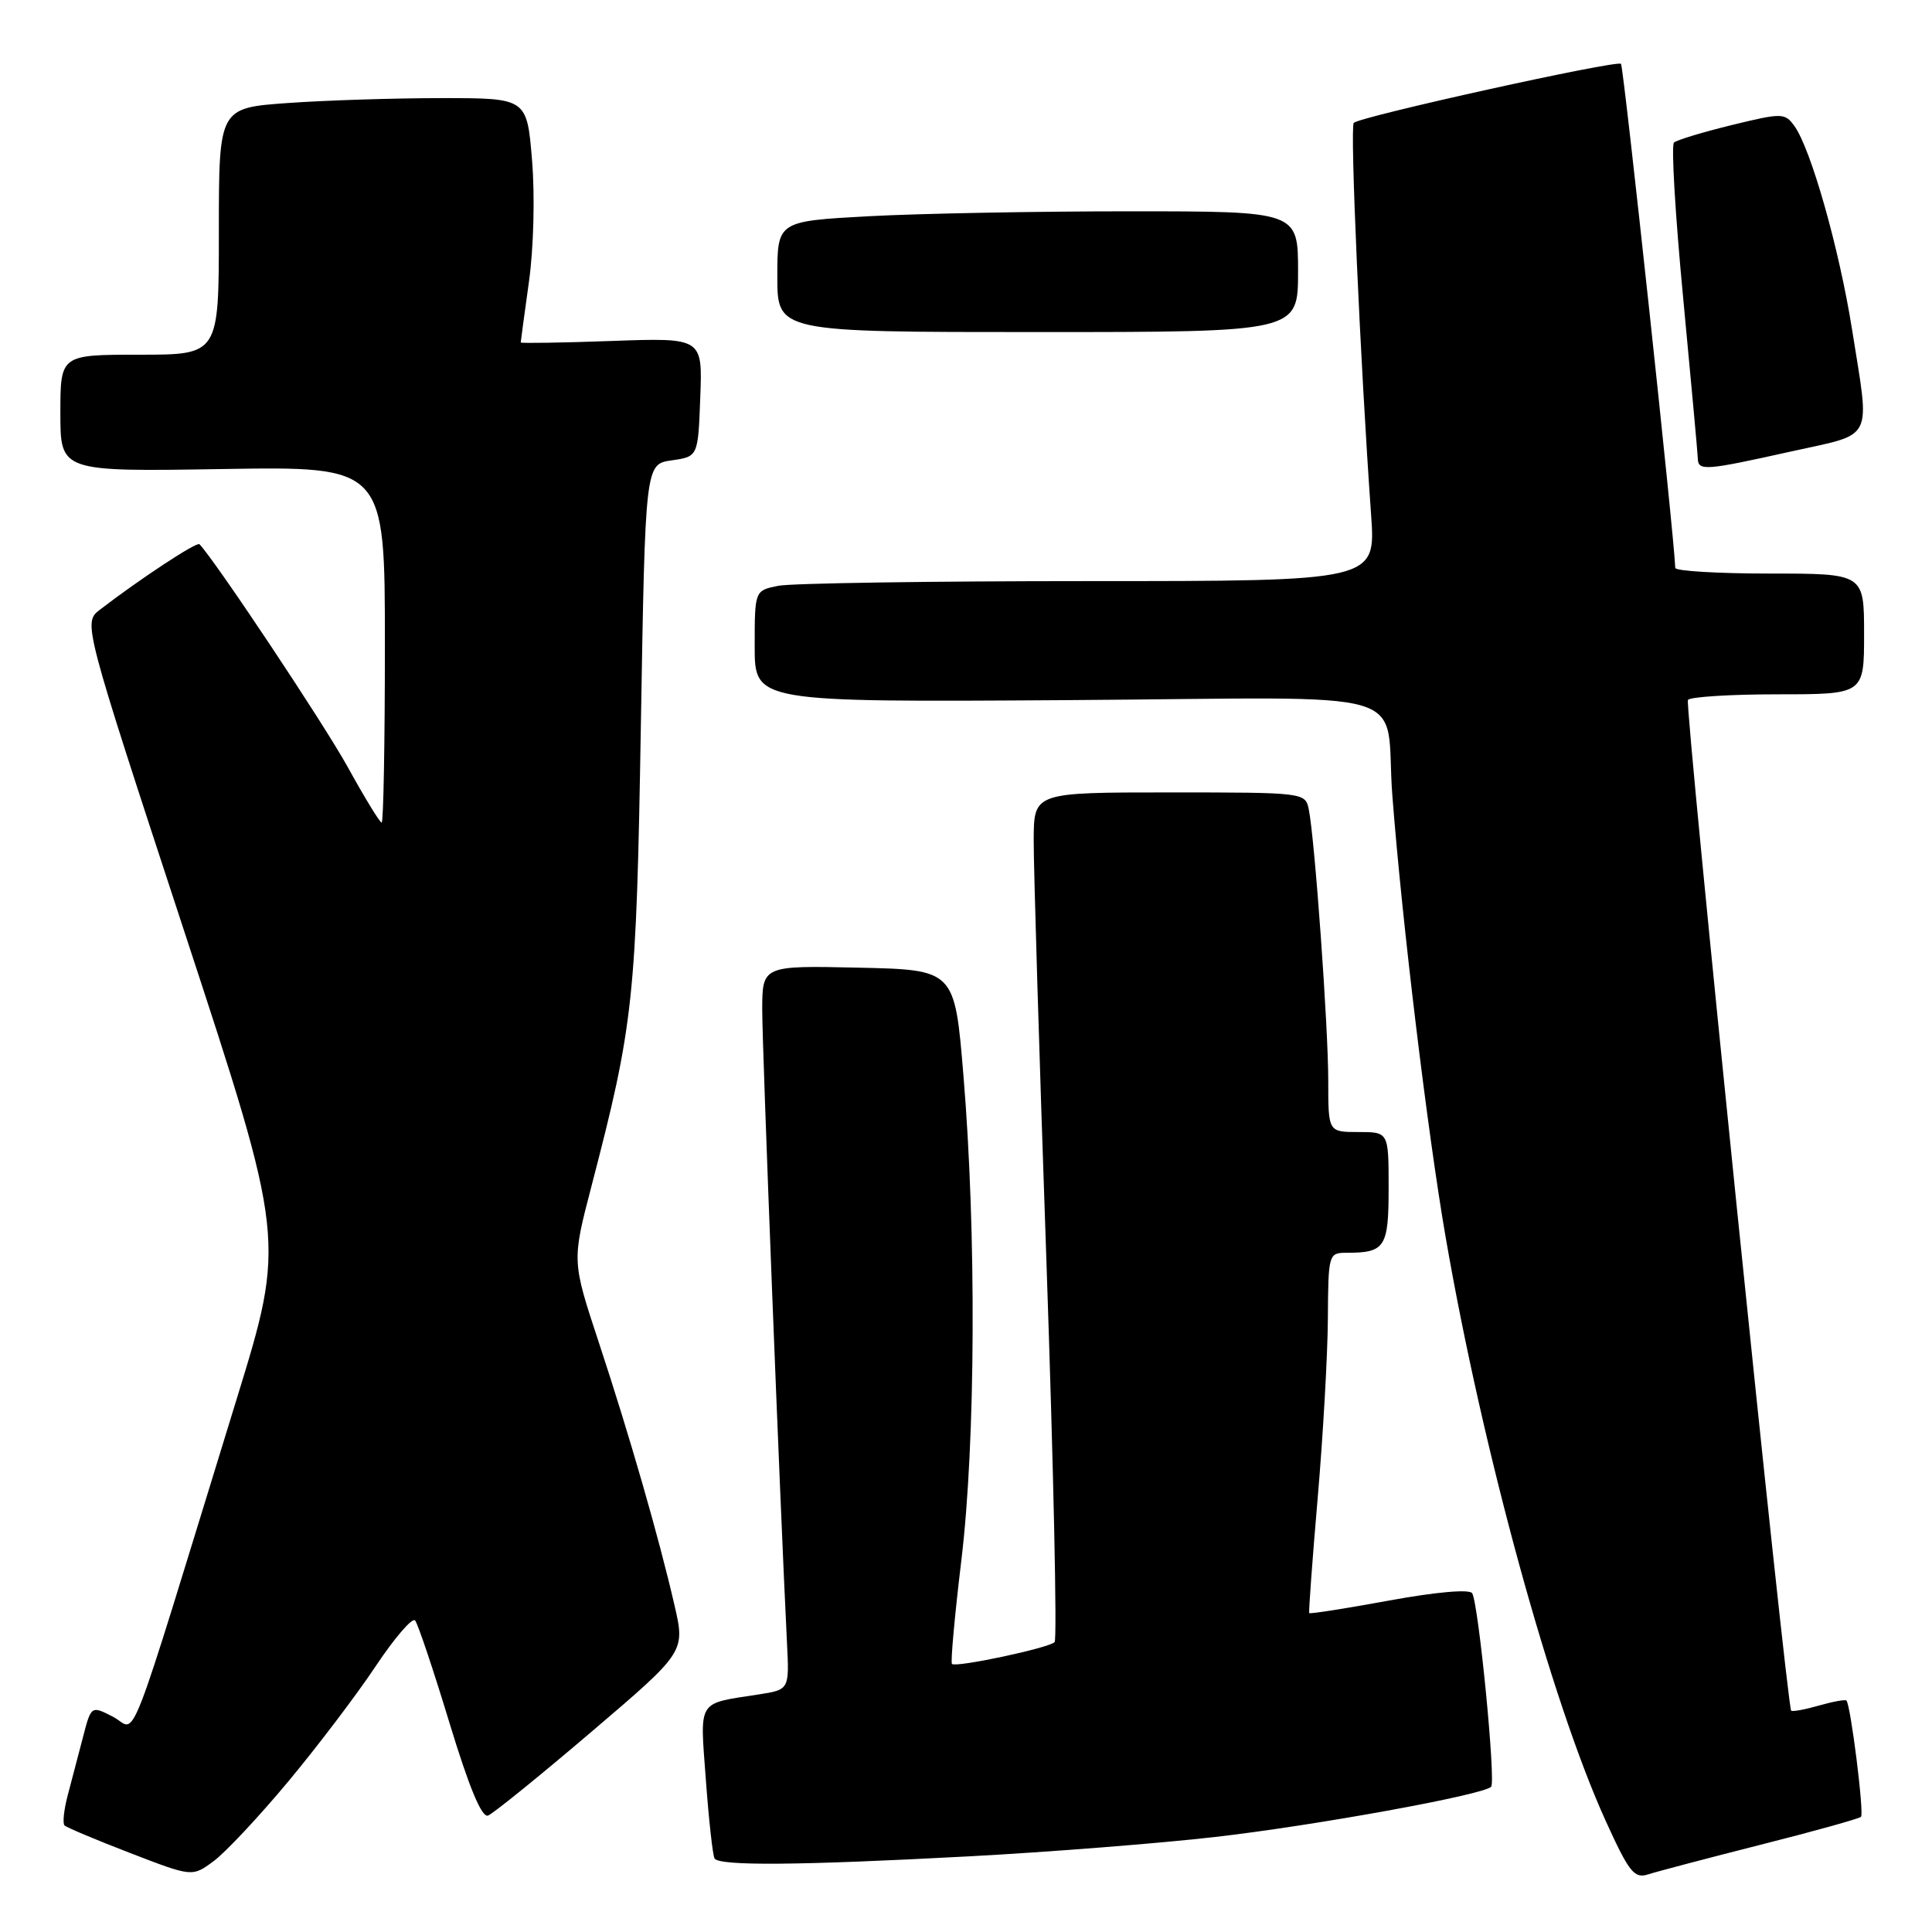 <?xml version="1.0" encoding="UTF-8" standalone="no"?>
<!DOCTYPE svg PUBLIC "-//W3C//DTD SVG 1.1//EN" "http://www.w3.org/Graphics/SVG/1.1/DTD/svg11.dtd" >
<svg xmlns="http://www.w3.org/2000/svg" xmlns:xlink="http://www.w3.org/1999/xlink" version="1.1" viewBox="0 0 256 256">
 <g >
 <path fill="currentColor"
d=" M 38.21 236.04 C 42.09 231.38 47.31 224.50 49.80 220.75 C 52.30 217.00 54.64 214.29 55.00 214.72 C 55.37 215.15 57.42 221.25 59.55 228.27 C 62.17 236.88 63.84 240.89 64.67 240.57 C 65.35 240.31 71.50 235.33 78.35 229.49 C 90.80 218.88 90.80 218.88 89.37 212.69 C 87.32 203.77 83.39 190.11 79.32 177.80 C 75.79 167.10 75.79 167.10 78.34 157.30 C 83.98 135.65 84.31 132.52 84.92 96.00 C 85.50 61.50 85.50 61.50 89.00 61.00 C 92.50 60.50 92.50 60.50 92.79 52.63 C 93.09 44.75 93.09 44.75 81.04 45.18 C 74.42 45.42 69.00 45.50 69.00 45.38 C 69.00 45.25 69.49 41.62 70.09 37.32 C 70.71 32.88 70.89 25.93 70.50 21.25 C 69.82 13.00 69.82 13.00 58.56 13.00 C 52.37 13.00 43.19 13.29 38.15 13.65 C 29.00 14.30 29.00 14.30 29.00 30.65 C 29.00 47.00 29.00 47.00 18.50 47.00 C 8.00 47.00 8.00 47.00 8.00 54.75 C 8.00 62.50 8.00 62.50 29.50 62.15 C 51.00 61.80 51.00 61.80 51.00 85.40 C 51.00 98.38 50.81 109.00 50.57 109.00 C 50.33 109.00 48.30 105.67 46.06 101.61 C 42.91 95.90 28.55 74.33 26.43 72.11 C 26.08 71.75 18.54 76.71 13.25 80.78 C 11.00 82.51 11.00 82.51 24.42 123.42 C 37.84 164.33 37.84 164.33 31.35 185.41 C 16.35 234.14 18.28 229.19 14.99 227.49 C 12.08 225.99 12.08 225.99 10.98 230.24 C 10.37 232.59 9.46 236.05 8.96 237.94 C 8.46 239.84 8.28 241.61 8.55 241.88 C 8.82 242.15 12.74 243.80 17.26 245.54 C 25.47 248.71 25.47 248.71 28.31 246.61 C 29.87 245.46 34.33 240.70 38.21 236.04 Z  M 233.32 244.43 C 240.38 242.65 246.35 240.98 246.59 240.74 C 247.03 240.30 245.22 225.89 244.66 225.33 C 244.50 225.17 242.85 225.47 241.00 226.00 C 239.15 226.53 237.50 226.83 237.34 226.67 C 236.76 226.09 223.21 93.48 223.66 92.75 C 223.91 92.34 229.27 92.00 235.56 92.00 C 247.00 92.00 247.00 92.00 247.00 84.00 C 247.00 76.00 247.00 76.00 234.50 76.00 C 227.62 76.00 221.99 75.66 221.98 75.25 C 221.89 71.49 215.14 8.81 214.79 8.46 C 214.25 7.92 180.23 15.44 179.38 16.28 C 178.86 16.81 180.23 47.77 181.68 68.25 C 182.30 77.00 182.30 77.00 144.27 77.00 C 123.36 77.00 104.84 77.28 103.13 77.62 C 100.00 78.25 100.00 78.25 100.00 85.65 C 100.00 93.04 100.00 93.04 141.48 92.77 C 189.07 92.46 183.36 90.77 184.50 105.50 C 185.78 122.15 189.15 150.03 191.56 163.96 C 196.44 192.18 205.56 225.44 212.76 241.27 C 215.87 248.11 216.55 248.96 218.40 248.36 C 219.55 247.99 226.27 246.22 233.32 244.43 Z  M 128.50 245.97 C 138.95 245.41 153.57 244.26 161.00 243.41 C 174.26 241.89 196.48 237.85 197.58 236.76 C 198.23 236.10 195.92 212.49 195.07 211.11 C 194.72 210.55 190.29 210.94 184.07 212.08 C 178.34 213.13 173.58 213.88 173.48 213.74 C 173.39 213.61 173.89 206.75 174.60 198.50 C 175.31 190.25 175.92 179.56 175.95 174.75 C 176.00 166.18 176.05 166.00 178.42 166.00 C 183.54 166.00 184.00 165.29 184.00 157.39 C 184.00 150.00 184.00 150.00 180.00 150.00 C 176.00 150.00 176.00 150.00 176.00 143.25 C 176.01 136.15 174.21 111.10 173.42 107.25 C 172.97 105.02 172.82 105.00 154.98 105.00 C 137.00 105.00 137.00 105.00 136.97 111.25 C 136.95 114.69 137.71 139.88 138.66 167.23 C 139.60 194.58 140.09 217.24 139.74 217.59 C 138.95 218.38 126.66 220.99 126.14 220.48 C 125.94 220.27 126.50 214.07 127.39 206.70 C 129.27 191.09 129.39 163.29 127.66 142.50 C 126.50 128.50 126.50 128.50 113.75 128.22 C 101.00 127.94 101.00 127.94 101.00 133.88 C 101.00 138.98 103.36 199.25 104.28 217.70 C 104.59 223.89 104.59 223.89 100.54 224.52 C 92.29 225.80 92.74 225.06 93.53 235.84 C 93.92 241.16 94.44 245.84 94.68 246.25 C 95.28 247.27 105.88 247.18 128.50 245.97 Z  M 237.25 59.84 C 248.50 57.34 247.79 58.74 245.40 43.62 C 243.70 32.92 239.94 19.67 237.75 16.67 C 236.49 14.95 236.12 14.95 229.47 16.57 C 225.63 17.51 222.19 18.55 221.81 18.89 C 221.43 19.22 221.98 28.50 223.03 39.50 C 224.07 50.50 224.95 60.06 224.97 60.75 C 225.01 62.43 225.93 62.36 237.25 59.84 Z  M 172.00 36.00 C 172.00 28.00 172.00 28.00 149.66 28.00 C 137.37 28.00 121.84 28.29 115.16 28.65 C 103.00 29.31 103.00 29.31 103.00 36.65 C 103.00 44.00 103.00 44.00 137.50 44.00 C 172.00 44.00 172.00 44.00 172.00 36.00 Z "/>
</g>
</svg>